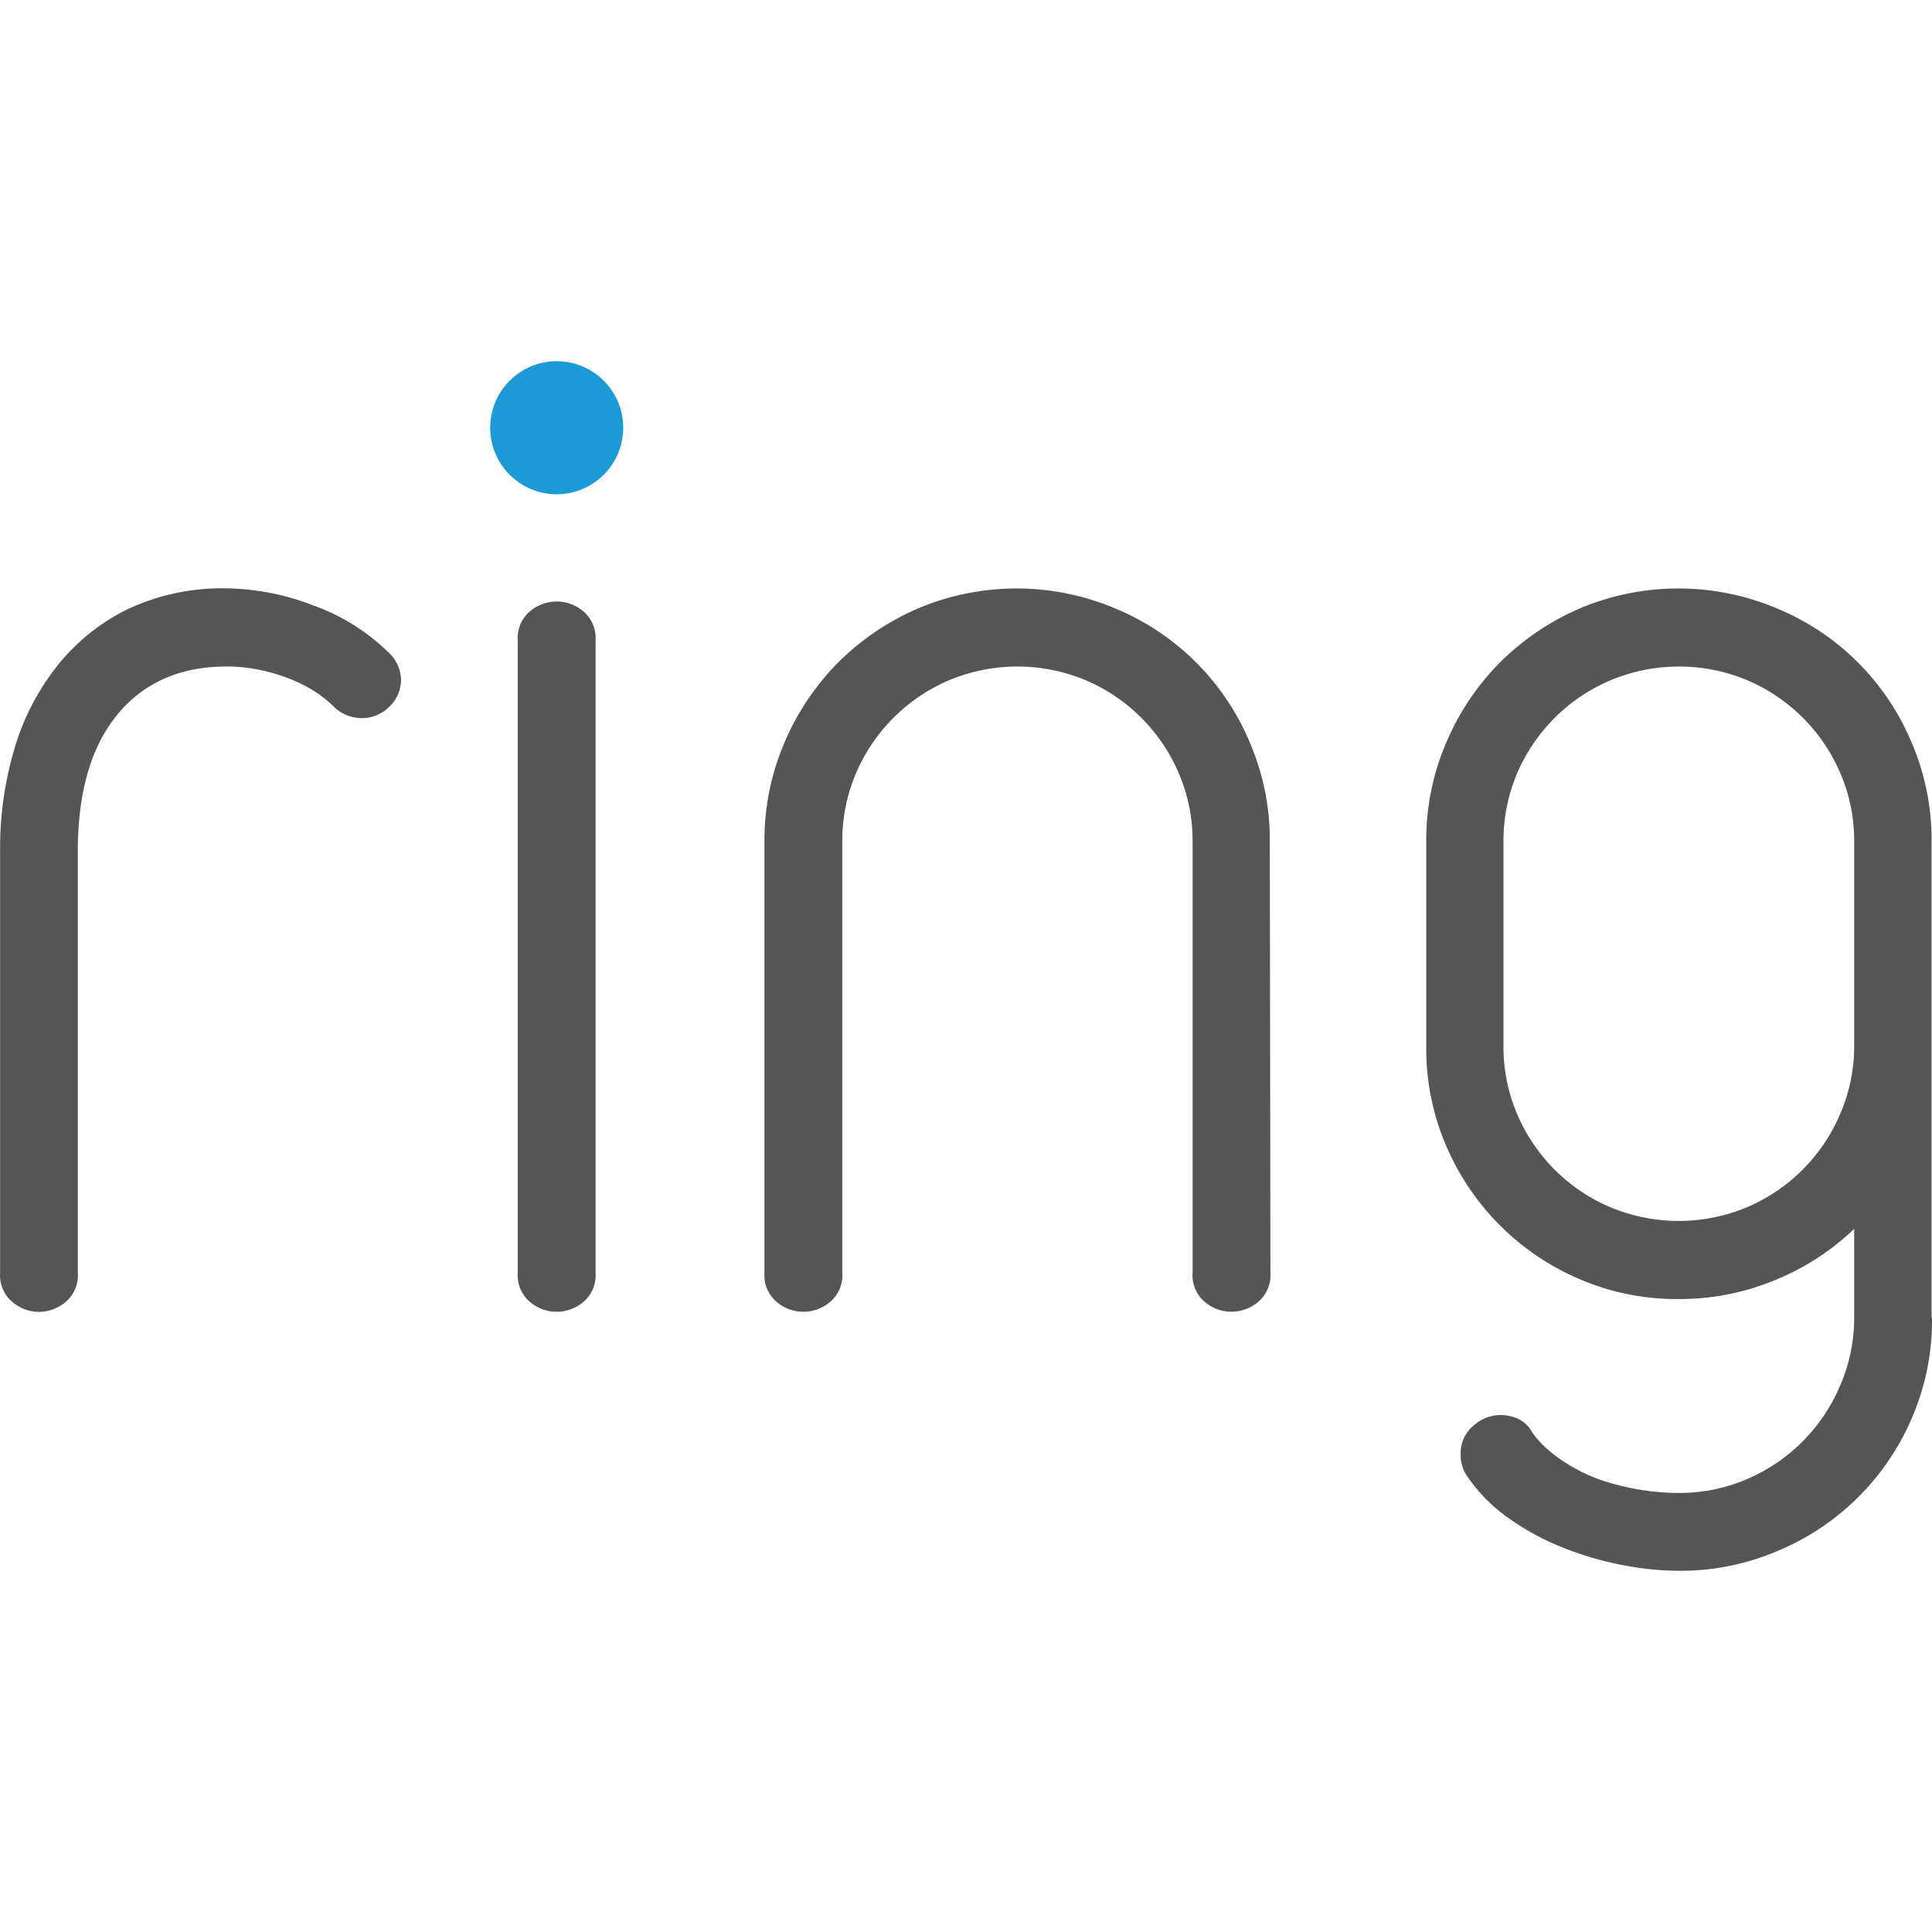 <svg xmlns="http://www.w3.org/2000/svg" viewBox="0 0 600 375.65" height="1em" width="1em">
  <path d="M124.55 98.838a11.578 11.578 0 0 1-3.633 8.468 12.07 12.07 0 0 1-8.868 3.54 12.563 12.563 0 0 1-8.468-3.633c-8.89-8.89-23.495-12.453-33.039-12.409-14.513 0-25.864 4.968-34.055 14.903-8.19 9.935-12.296 24.038-12.316 42.308v131.08a10.87 10.87 0 0 1-3.818 9.083 13.117 13.117 0 0 1-8.252 3.08 13.118 13.118 0 0 1-8.252-3.08 10.839 10.839 0 0 1-3.819-9.083v-131.08a109.066 109.066 0 0 1 4.434-31.622 75.831 75.831 0 0 1 13.302-25.772A63.645 63.645 0 0 1 39.72 76.978a69.067 69.067 0 0 1 30.791-6.435 76.981 76.981 0 0 1 26.604 5.234 64.311 64.311 0 0 1 23.37 14.503 11.978 11.978 0 0 1 4.065 8.56zm60.41 184.252a10.869 10.869 0 0 1-3.818 9.083 12.778 12.778 0 0 1-16.535 0 10.838 10.838 0 0 1-3.818-9.083V86.74a10.869 10.869 0 0 1 3.818-9.083 12.809 12.809 0 0 1 16.535 0 10.9 10.9 0 0 1 3.818 9.083zm209.58 0a10.869 10.869 0 0 1-3.849 9.083 12.778 12.778 0 0 1-16.504 0 10.838 10.838 0 0 1-3.818-9.083V149.21a52.962 52.962 0 0 0-4.25-21.154 54.716 54.716 0 0 0-29.004-29.005 55.022 55.022 0 0 0-42.308 0 54.746 54.746 0 0 0-29.005 29.005 53.178 53.178 0 0 0-4.219 21.154v133.88a10.838 10.838 0 0 1-3.818 9.083 12.778 12.778 0 0 1-16.535 0 10.838 10.838 0 0 1-3.818-9.083V149.21a76.456 76.456 0 0 1 6.158-30.637 79.071 79.071 0 0 1 16.72-25.002 80.058 80.058 0 0 1 24.632-16.719 78.731 78.731 0 0 1 61.583 0 77.287 77.287 0 0 1 41.692 41.692 76.637 76.637 0 0 1 6.159 30.637zM600 297.19a76.24 76.24 0 0 1-6.158 30.791 77.846 77.846 0 0 1-41.782 41.507 76.7 76.7 0 0 1-30.637 6.158 92.514 92.514 0 0 1-17.736-1.816 101.245 101.245 0 0 1-18.475-5.45 79.604 79.604 0 0 1-16.904-9.238 50.505 50.505 0 0 1-12.686-12.9 11.515 11.515 0 0 1-2.002-6.867 11.055 11.055 0 0 1 3.818-8.652 12.593 12.593 0 0 1 8.653-3.449c1.721.025 3.424.368 5.019 1.016a9.793 9.793 0 0 1 4.65 4.219c4.788 7.211 15.122 12.919 21.953 15.118a76.294 76.294 0 0 0 23.555 3.849 53.025 53.025 0 0 0 21.154-4.25 54.713 54.713 0 0 0 29.005-29.005 52.871 52.871 0 0 0 4.403-21.03V269.48a78.3 78.3 0 0 1-24.633 15.92 77.22 77.22 0 0 1-29.806 5.85 76.145 76.145 0 0 1-30.79-6.159 78.43 78.43 0 0 1-41.508-41.507 76.023 76.023 0 0 1-6.158-30.79V149.21a76.45 76.45 0 0 1 6.158-30.637 78.861 78.861 0 0 1 16.72-25.002 80.058 80.058 0 0 1 24.632-16.719 78.734 78.734 0 0 1 61.583 0 77.26 77.26 0 0 1 41.692 41.692 76.641 76.641 0 0 1 6.159 30.637v148.01zm-24.171-147.98a52.958 52.958 0 0 0-4.25-21.154 54.713 54.713 0 0 0-29.004-29.005 55.025 55.025 0 0 0-42.308 0 54.775 54.775 0 0 0-29.128 28.974 53.36 53.36 0 0 0-4.219 21.154v63.277a53.321 53.321 0 0 0 4.219 21.307 54.832 54.832 0 0 0 11.7 17.335 54.293 54.293 0 0 0 17.336 11.67 55.025 55.025 0 0 0 42.308 0 54.713 54.713 0 0 0 29.005-29.005 52.93 52.93 0 0 0 4.341-21.307z" fill="#535556"/>
  <circle cx="172.89" cy="20.661" r="20.661" fill="#1c9ad6"/>
</svg>
